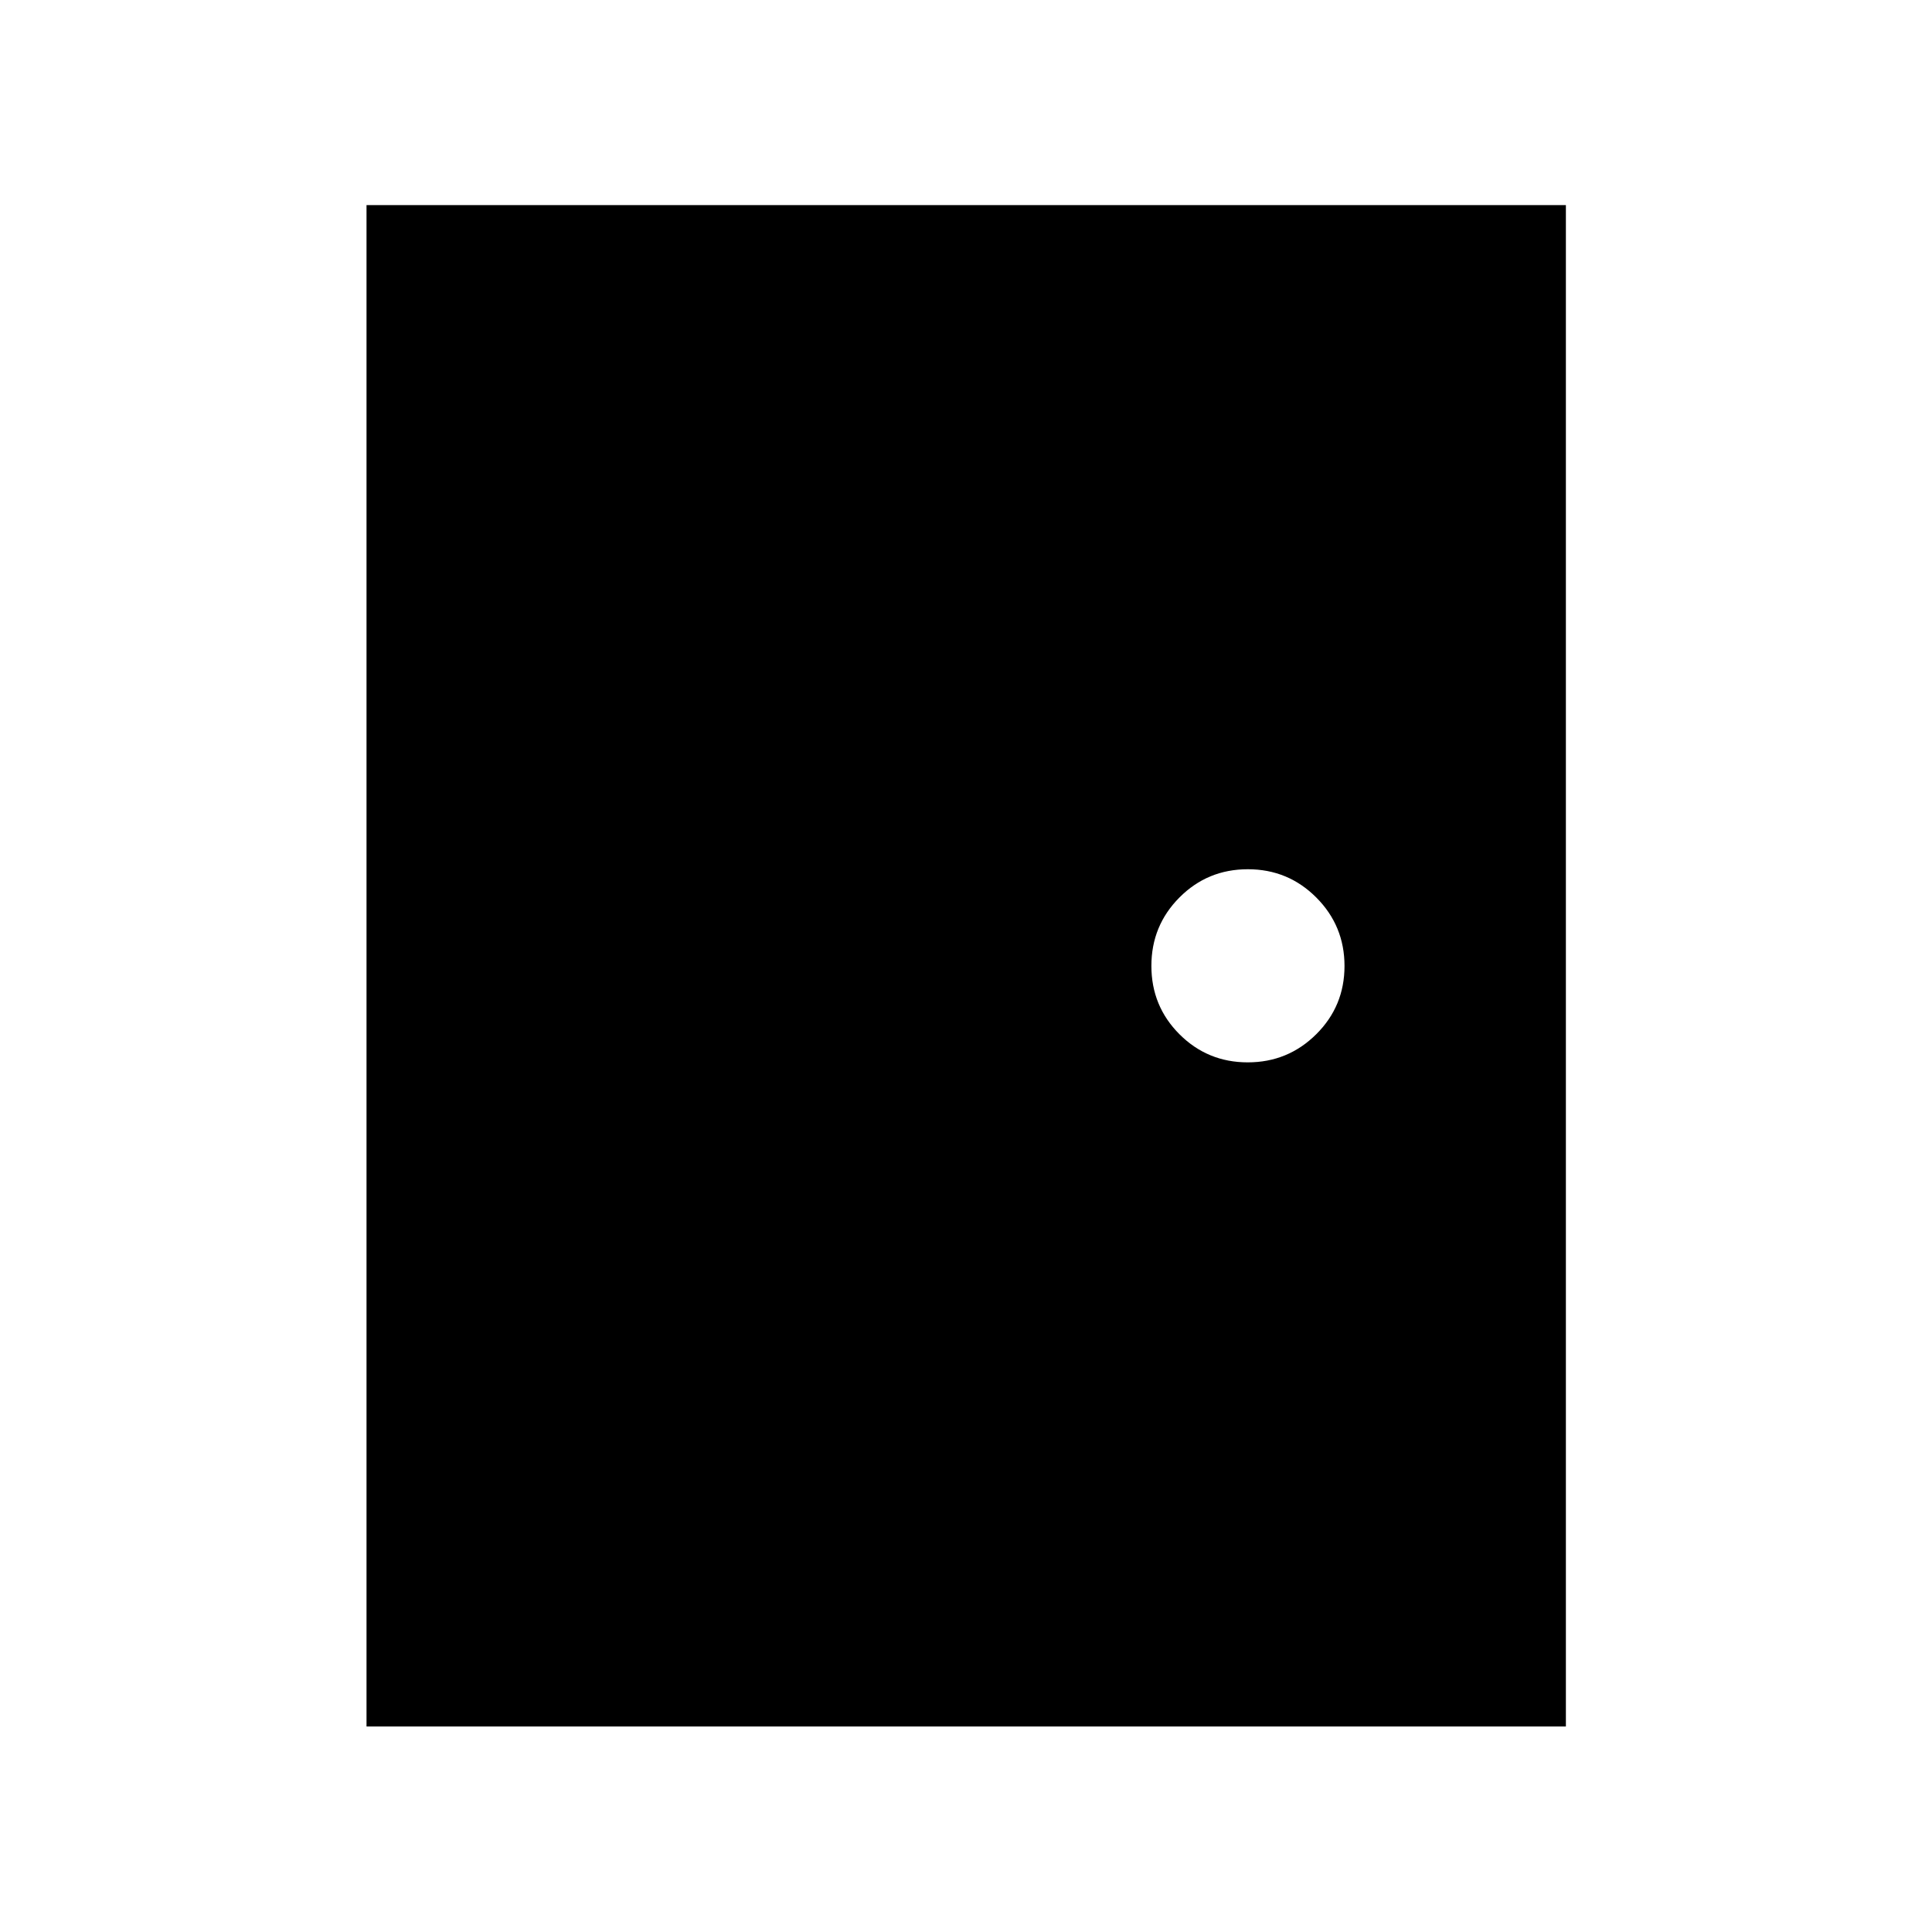 <svg xmlns="http://www.w3.org/2000/svg" height="24" viewBox="0 -960 960 960" width="24"><path d="M182.12-102.12v-755.96h595.96v755.96H182.12Zm437.89-330q19.95 0 34.01-13.96 14.06-13.97 14.06-33.93 0-19.95-14.01-34.01-14.01-14.06-34.02-14.06-20.01 0-33.97 14.01-13.96 14.01-13.96 34.02 0 20.01 13.96 33.97 13.97 13.96 33.93 13.96Z"/></svg>